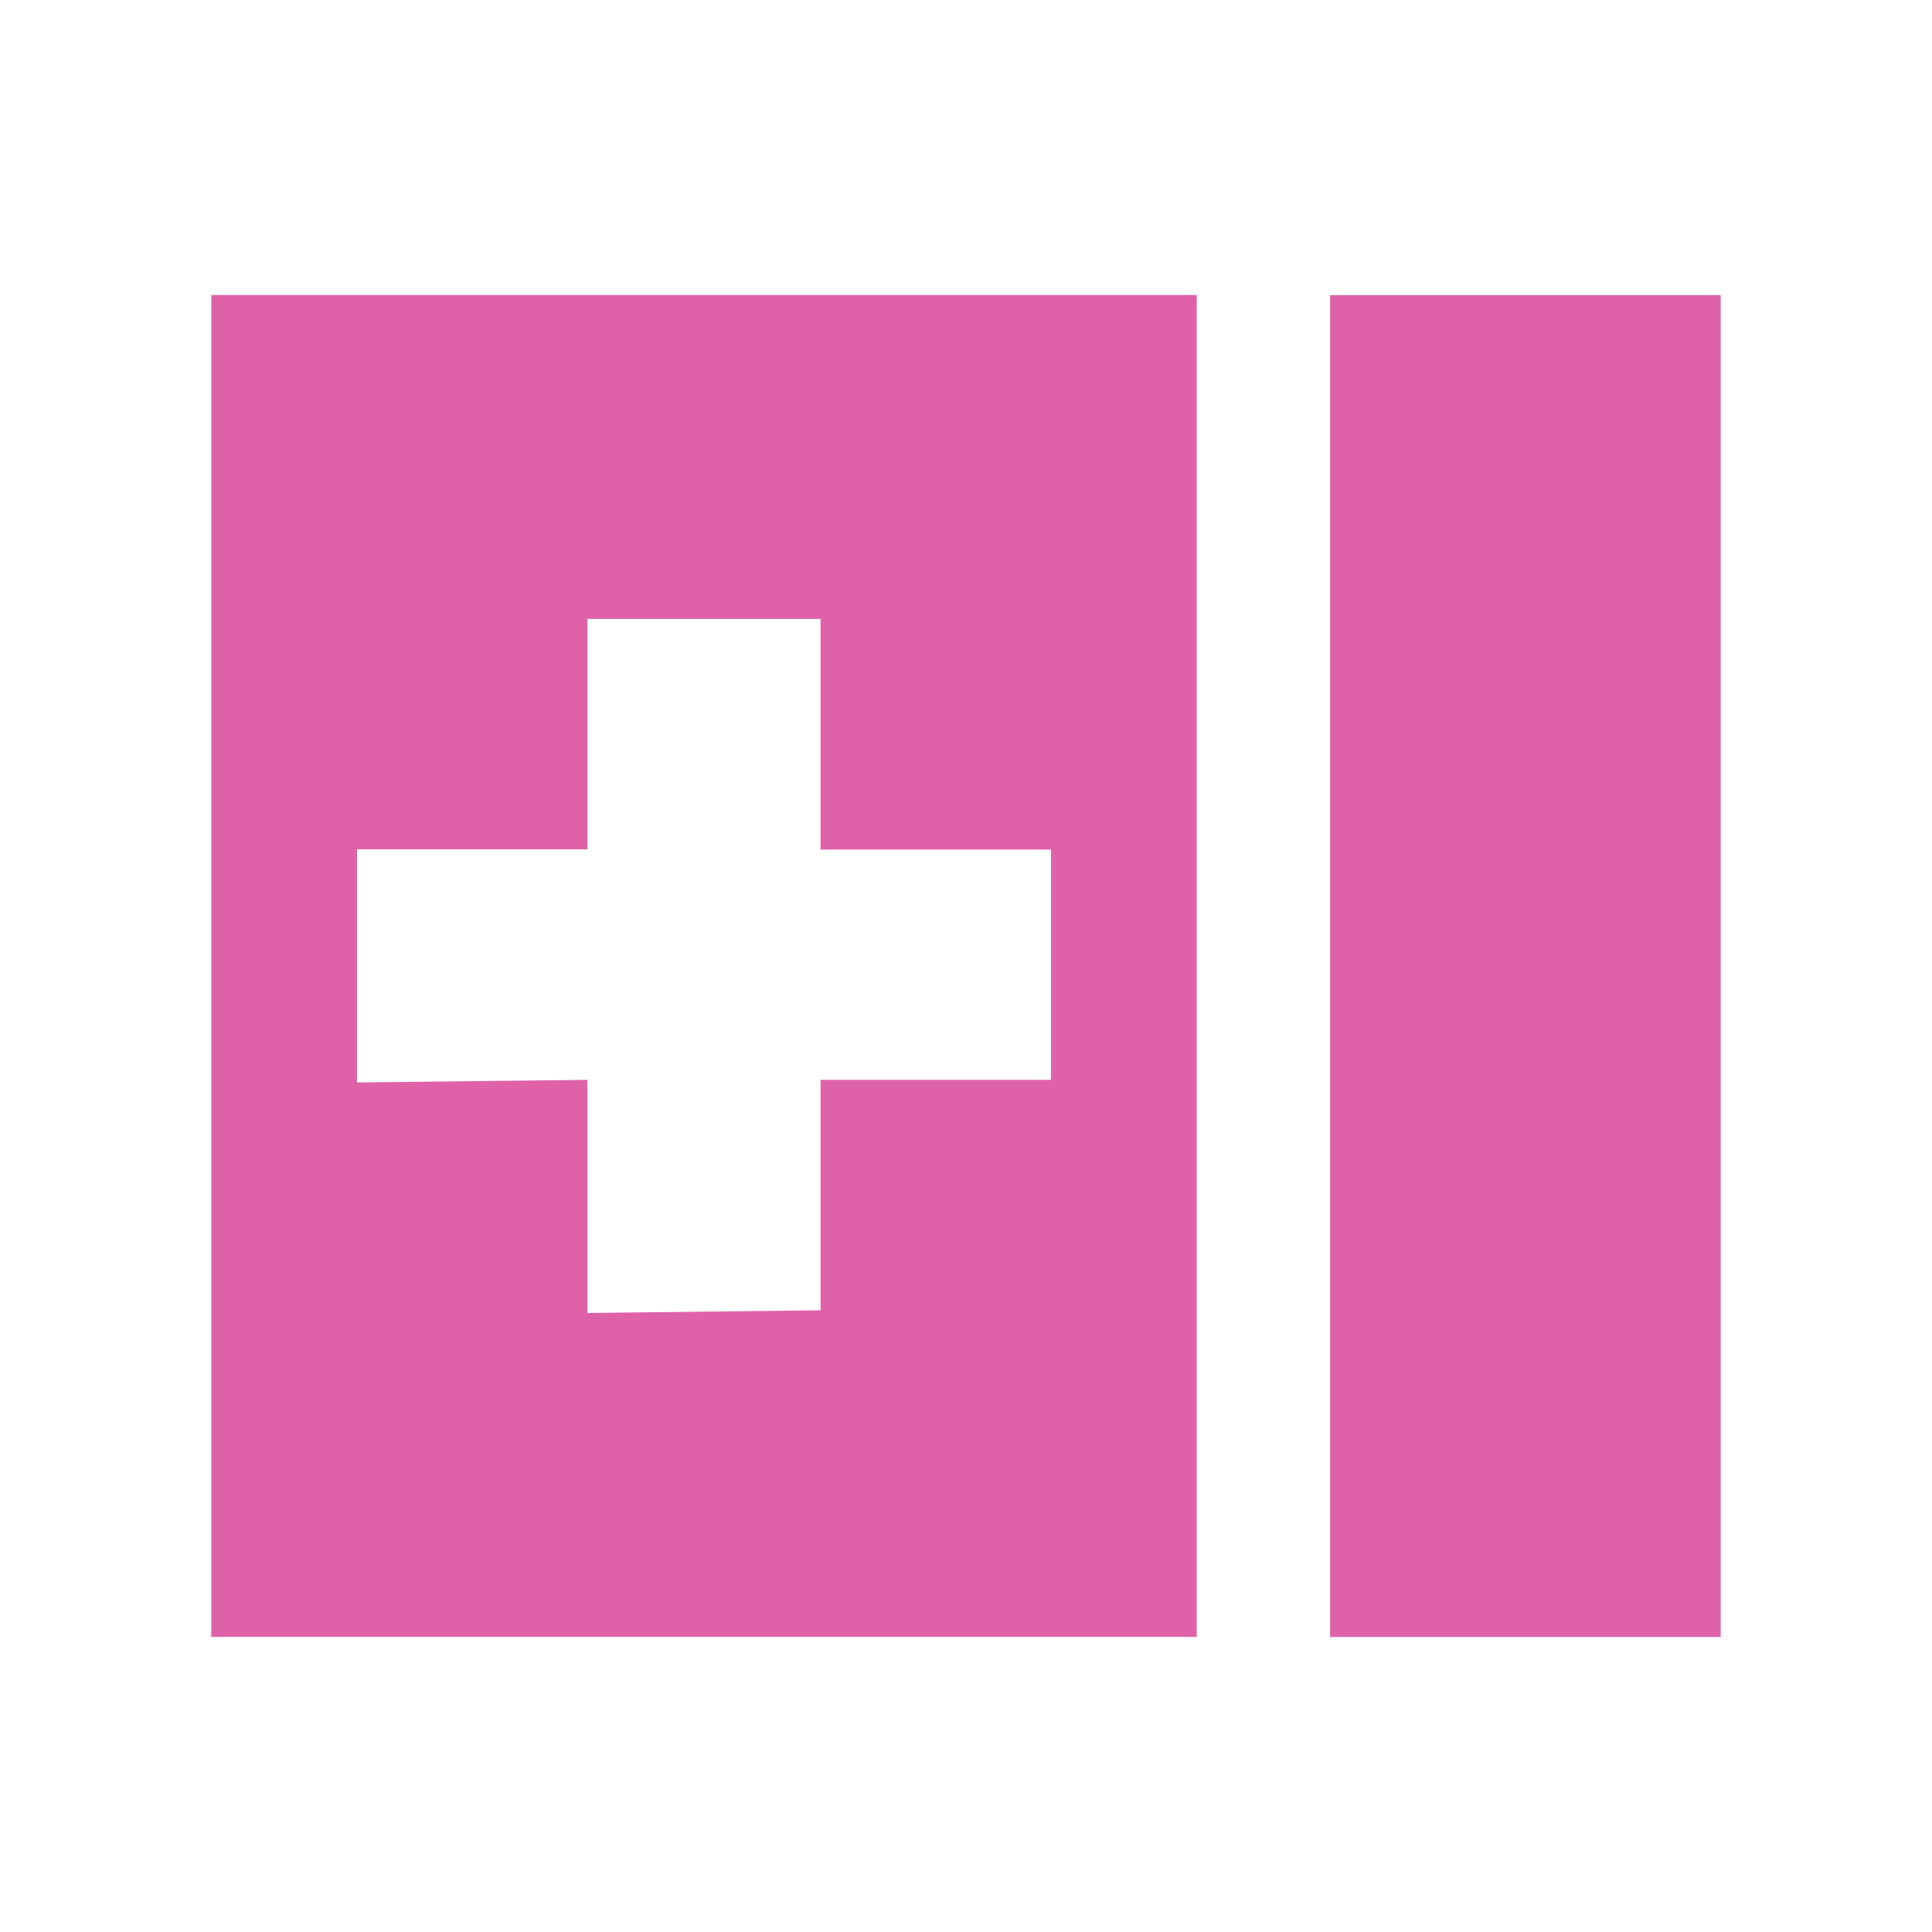 <svg viewBox="0 0 512 512" xmlns="http://www.w3.org/2000/svg">
 <path d="m56 78.184v355.603h261.149v-355.603zm296.494.029v355.603h33.333 36.81 31.954 1.408v-355.603h-1.408-31.954-36.81zm-196.81 85.805h61.782v.058 61.063h61.063v61.034h-61.063v61.063l-61.782.718v-61.782l-61.063.69v-61.782h61.063v-61.063z" fill="#df62a9"/>
</svg>
